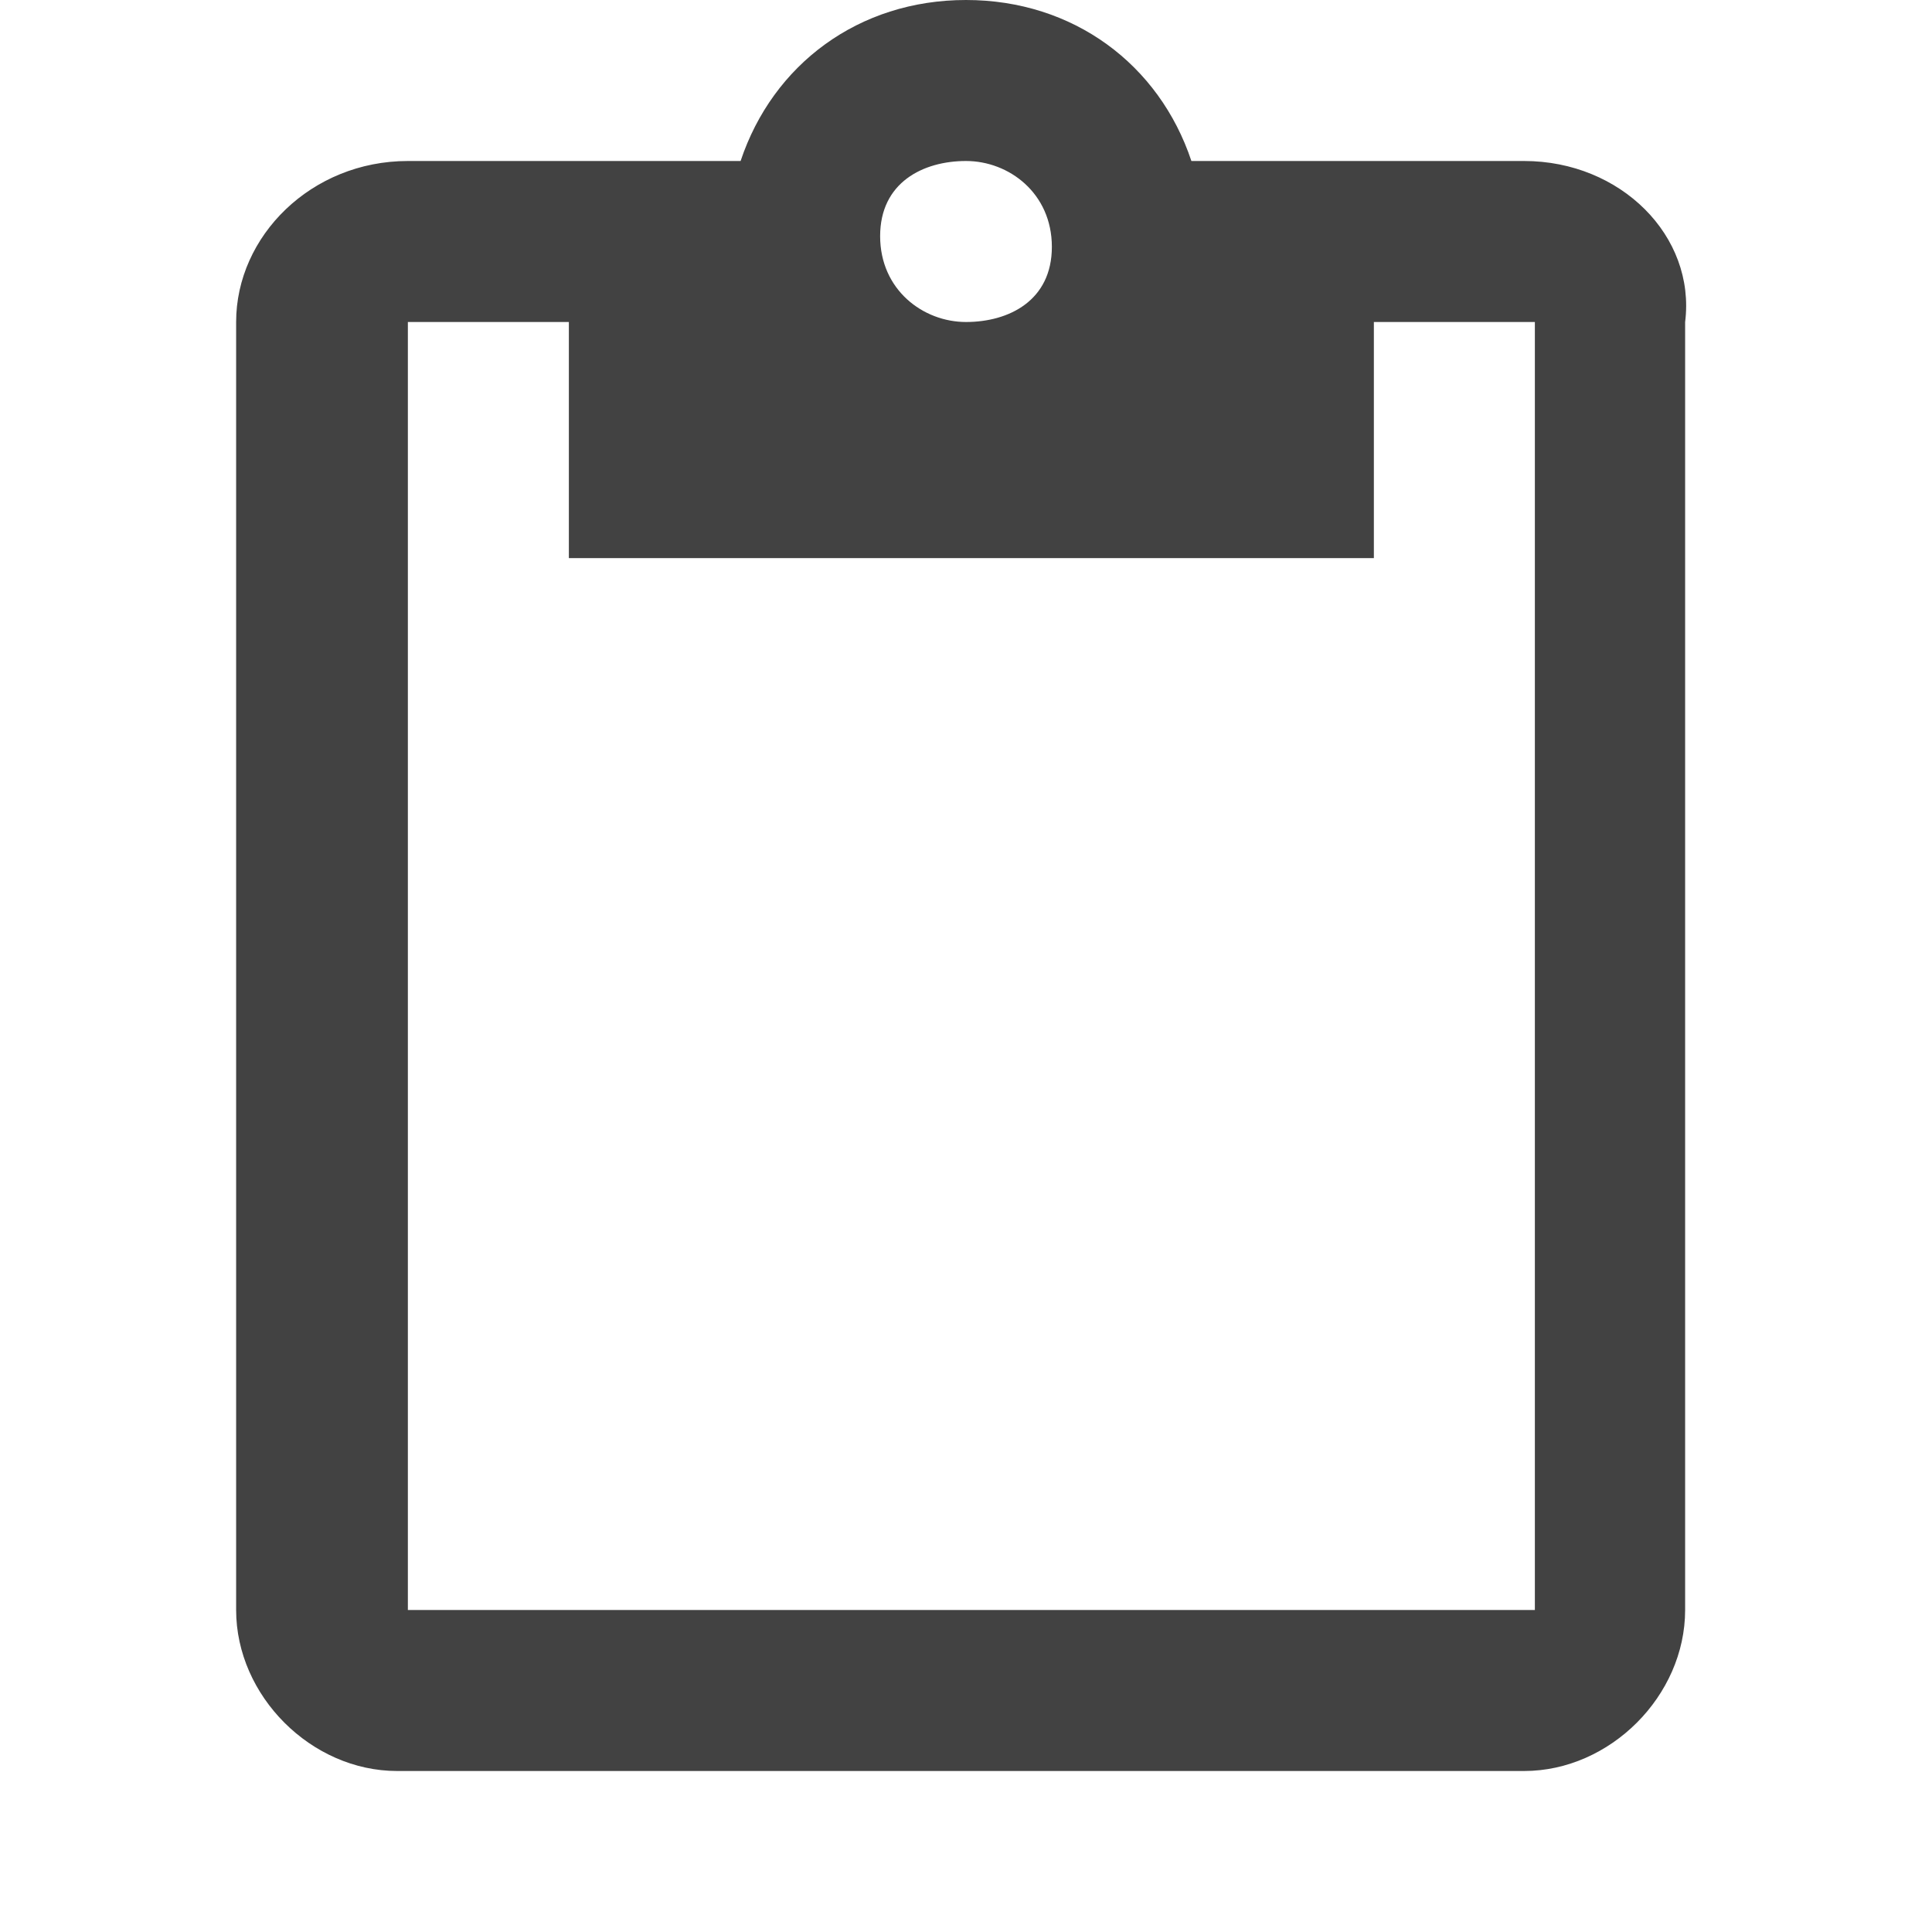 <?xml version="1.0" encoding="utf-8"?>
<!-- Generator: Adobe Illustrator 19.2.1, SVG Export Plug-In . SVG Version: 6.00 Build 0)  -->
<svg version="1.1" id="Layer_1" xmlns="http://www.w3.org/2000/svg" xmlns:xlink="http://www.w3.org/1999/xlink" x="0px" y="0px"
	 viewBox="0 0 18 18" style="enable-background:new 0 0 18 18;" xml:space="preserve">
<style type="text/css">
	.st0{fill:#424242;}
	.st1{fill:none;}
</style>
<path class="st0" d="M14.2,1.5h-3.1C10.8,0.6,10,0,9,0S7.2,0.6,6.9,1.5H3.8C2.9,1.5,2.2,2.2,2.2,3v12c0,0.8,0.7,1.5,1.5,1.5h10.5
	c0.8,0,1.5-0.7,1.5-1.5V3C15.8,2.2,15.1,1.5,14.2,1.5z M9,1.5c0.4,0,0.8,0.3,0.8,0.8S9.4,3,9,3S8.2,2.7,8.2,2.2S8.6,1.5,9,1.5z
	 M14.2,15H3.8V3h1.5v2.2h7.5V3h1.5V15z"/>
<path class="st1" d="M0,0h18v18H0V0z"/>
</svg>
